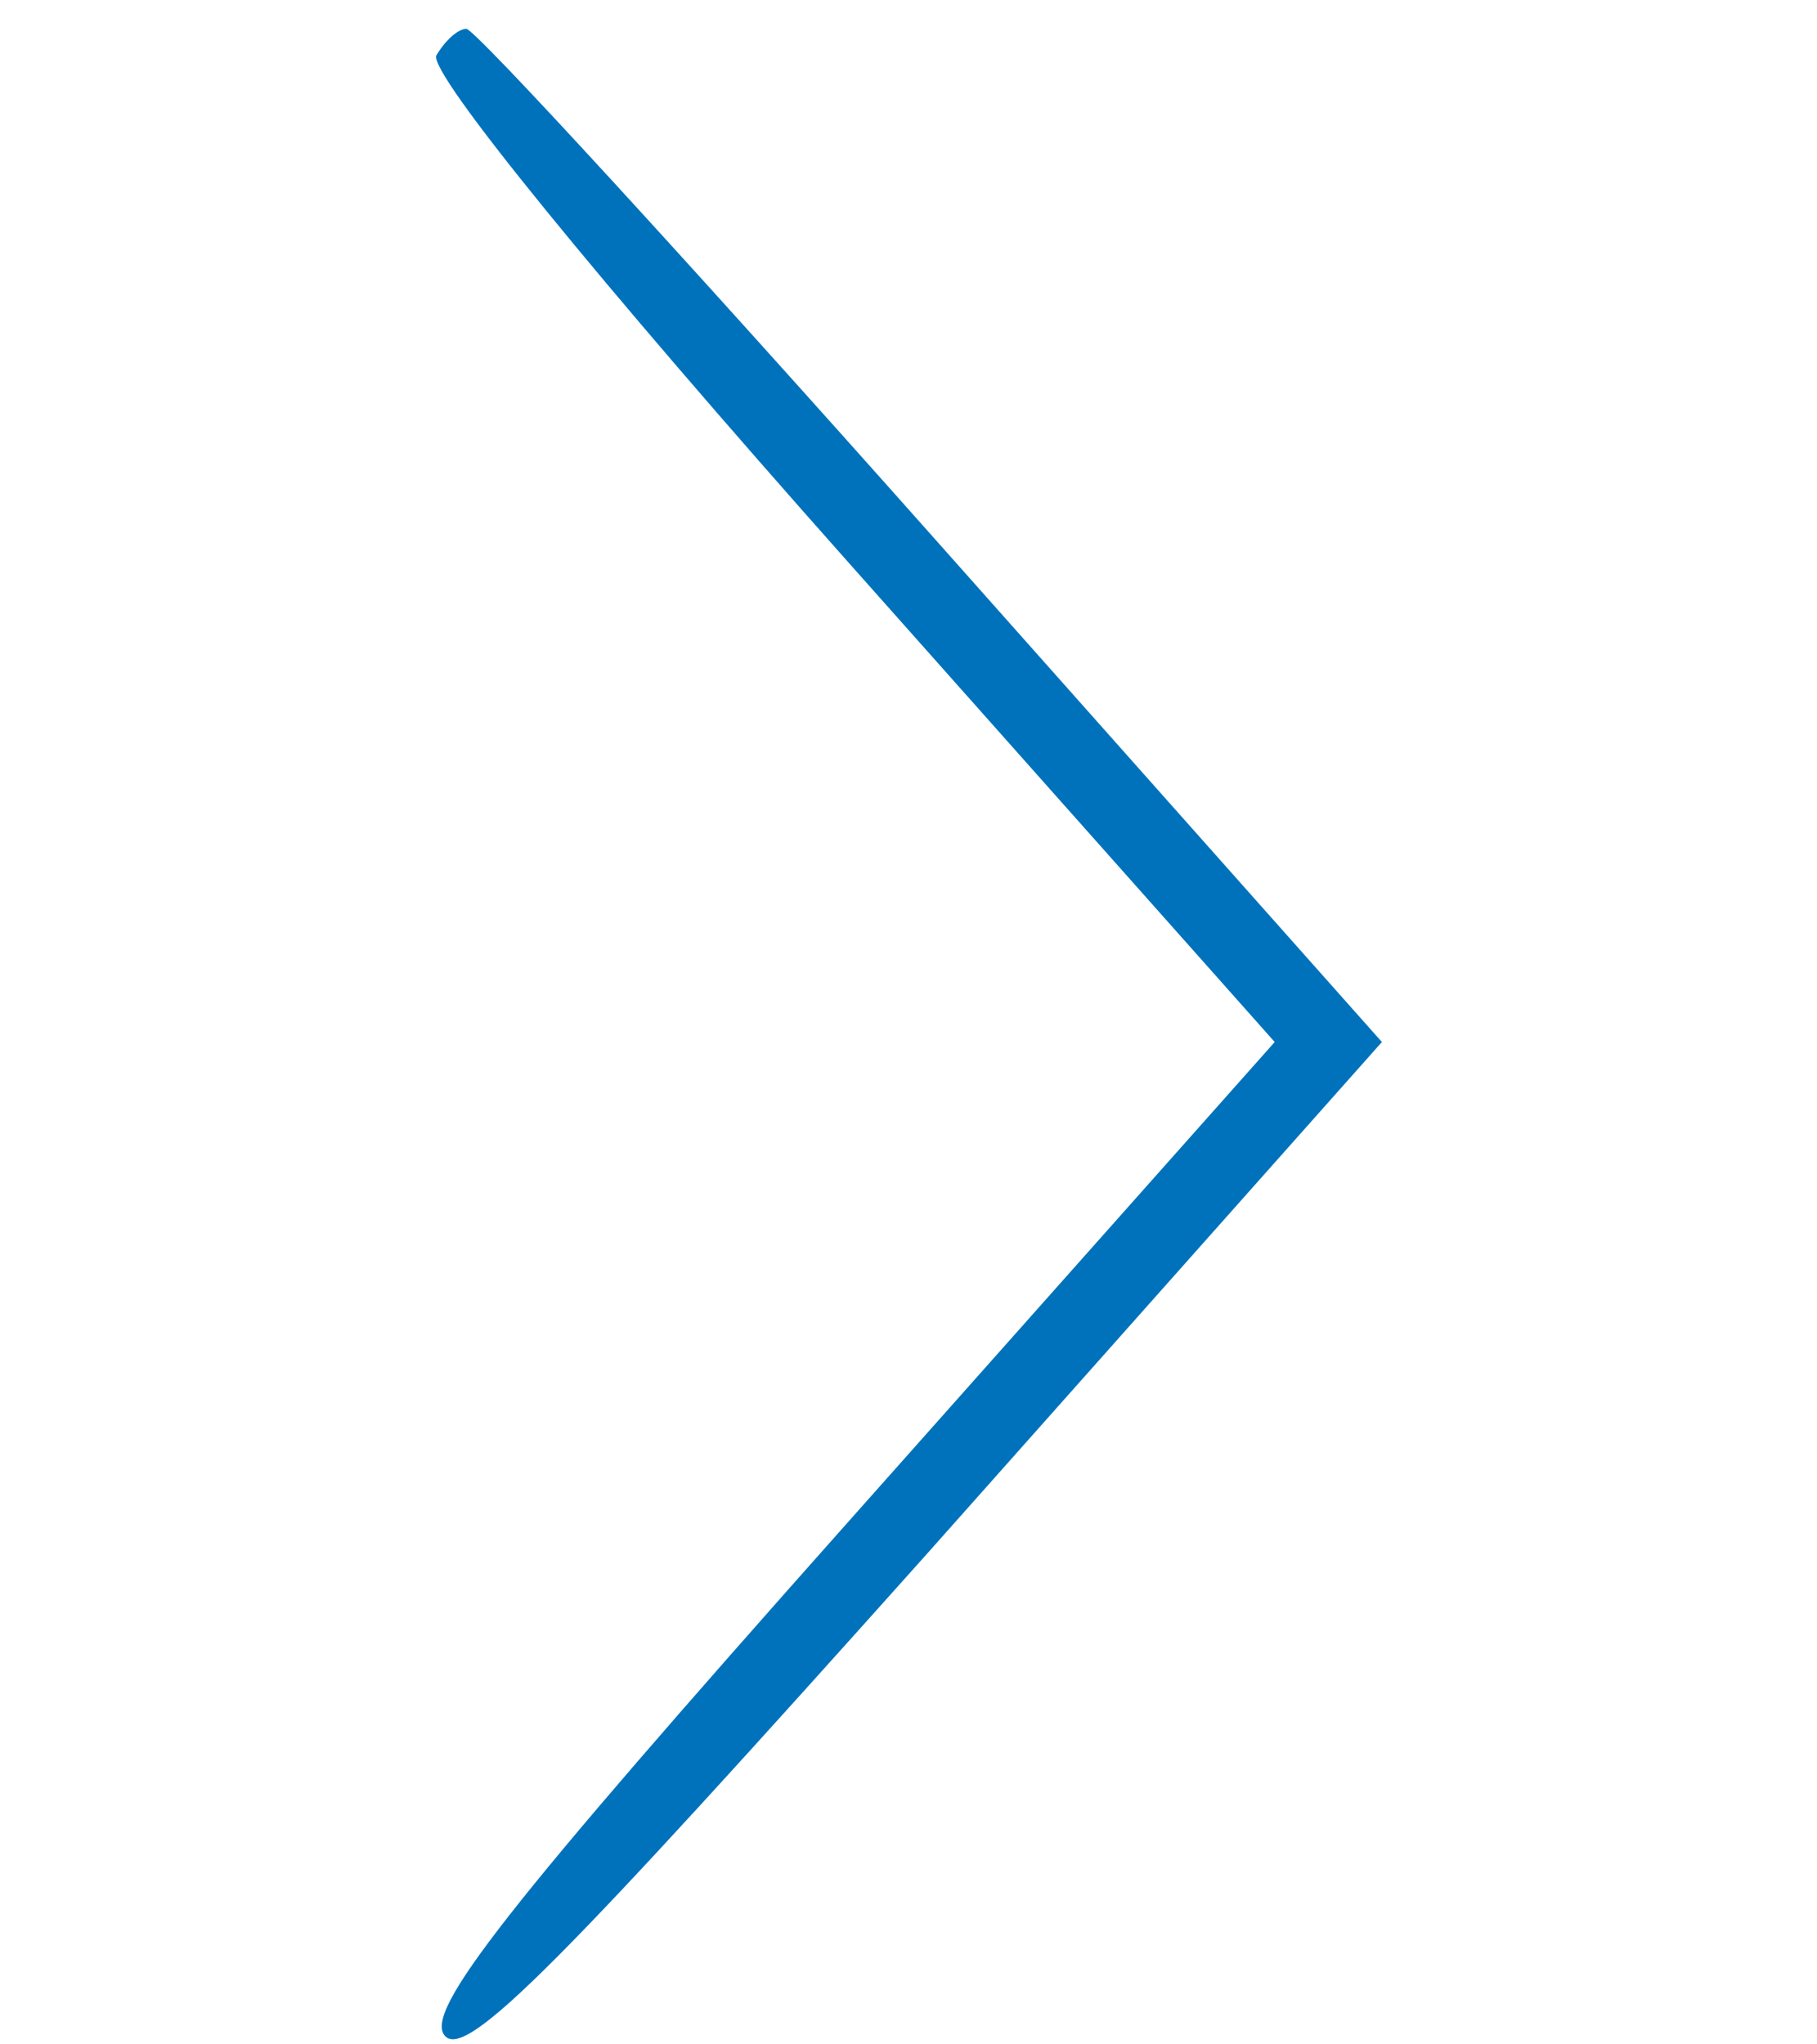<svg width="24" height="27" viewBox="0 0 24 27" fill="none" xmlns="http://www.w3.org/2000/svg">
<path d="M5.764 0.731C5.651 0.954 7.916 3.726 11.201 7.422L16.837 13.762L11.173 20.134C6.67 25.199 5.594 26.569 5.877 26.888C6.16 27.206 7.435 25.9 12.249 20.516L18.253 13.762L12.306 7.071C9.049 3.407 6.274 0.381 6.16 0.381C6.047 0.381 5.877 0.54 5.764 0.731Z" fill="#0072BC"/>
</svg>
